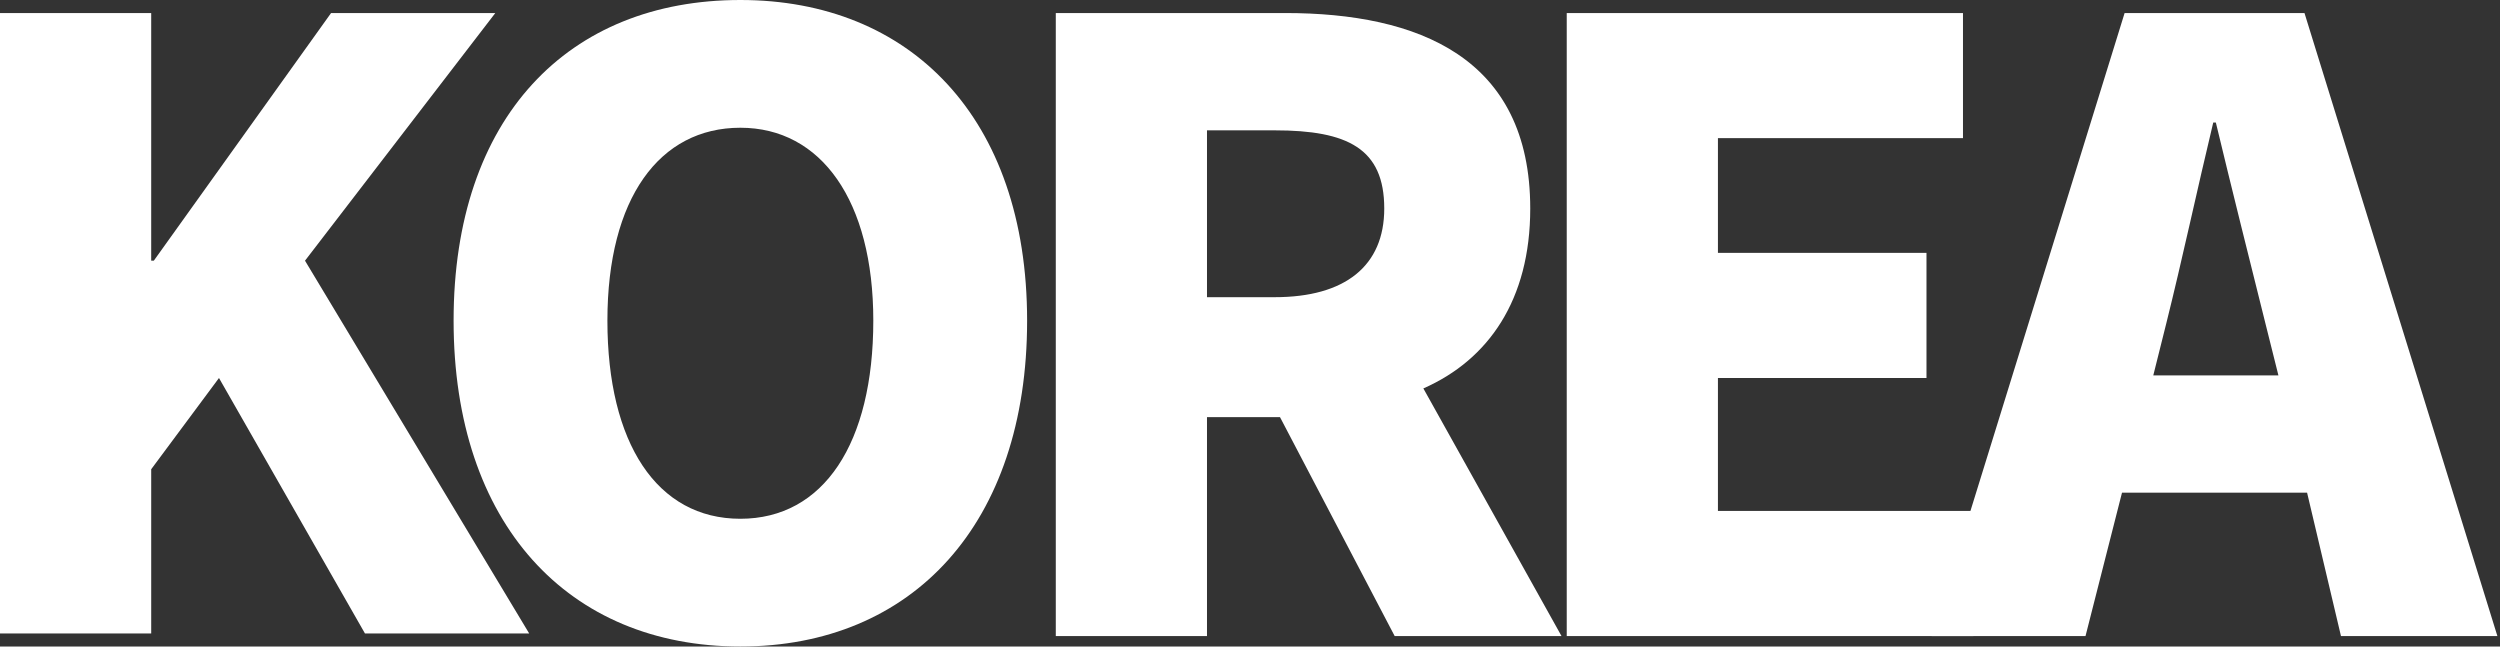 <?xml version="1.0" encoding="utf-8"?>
<!-- Generator: Adobe Illustrator 24.0.3, SVG Export Plug-In . SVG Version: 6.00 Build 0)  -->
<svg version="1.1" id="레이어_1" xmlns="http://www.w3.org/2000/svg" xmlns:xlink="http://www.w3.org/1999/xlink" x="0px"
	 y="0px" viewBox="0 0 95.9 24.8" style="enable-background:new 0 0 95.9 24.8;" xml:space="preserve">
<rect x="0" y="0" width="95.9" height="24.8" fill="#333333" stroke="none"/>
<style type="text/css">
	.st0{fill:#FFFFFF;}
</style>
<g>
	<path class="st0" d="M0,0.5h5.8v9.5h0.1l6.8-9.5h6.3L11.7,10l8.6,14.3H14l-5.6-9.8l-2.6,3.5v6.3H0V0.5z"/>
	<path class="st0" d="M17.4,12.3c0-7.8,4.4-12.3,11-12.3c6.5,0,11,4.5,11,12.3c0,7.8-4.4,12.5-11,12.5
		C21.8,24.8,17.4,20.1,17.4,12.3z M33.5,12.3c0-4.6-2-7.4-5.1-7.4s-5.1,2.7-5.1,7.4c0,4.7,1.9,7.6,5.1,7.6S33.5,17,33.5,12.3z"/>
	<path class="st0" d="M53.5,24.4L49.1,16h-2.8v8.4h-5.8V0.5h8.8c5.1,0,9.4,1.7,9.4,7.5c0,3.5-1.6,5.8-4.1,6.9l5.3,9.5H53.5z
		 M46.3,11.4h2.6c2.7,0,4.2-1.2,4.2-3.4c0-2.3-1.4-3-4.2-3h-2.6V11.4z"/>
	<path class="st0" d="M60.1,0.5h15.2v4.8h-9.4v4.4h8v4.8h-8v5.1h9.8v4.8H60.1V0.5z"/>
	<path class="st0" d="M88.5,18.9h-7.1L80,24.4h-5.9l7.4-23.9h6.9l7.4,23.9h-6L88.5,18.9z M87.4,14.4l-0.5-2
		c-0.6-2.4-1.3-5.2-1.9-7.7h-0.1c-0.6,2.5-1.2,5.3-1.8,7.7l-0.5,2H87.4z"/>
</g>
</svg>
